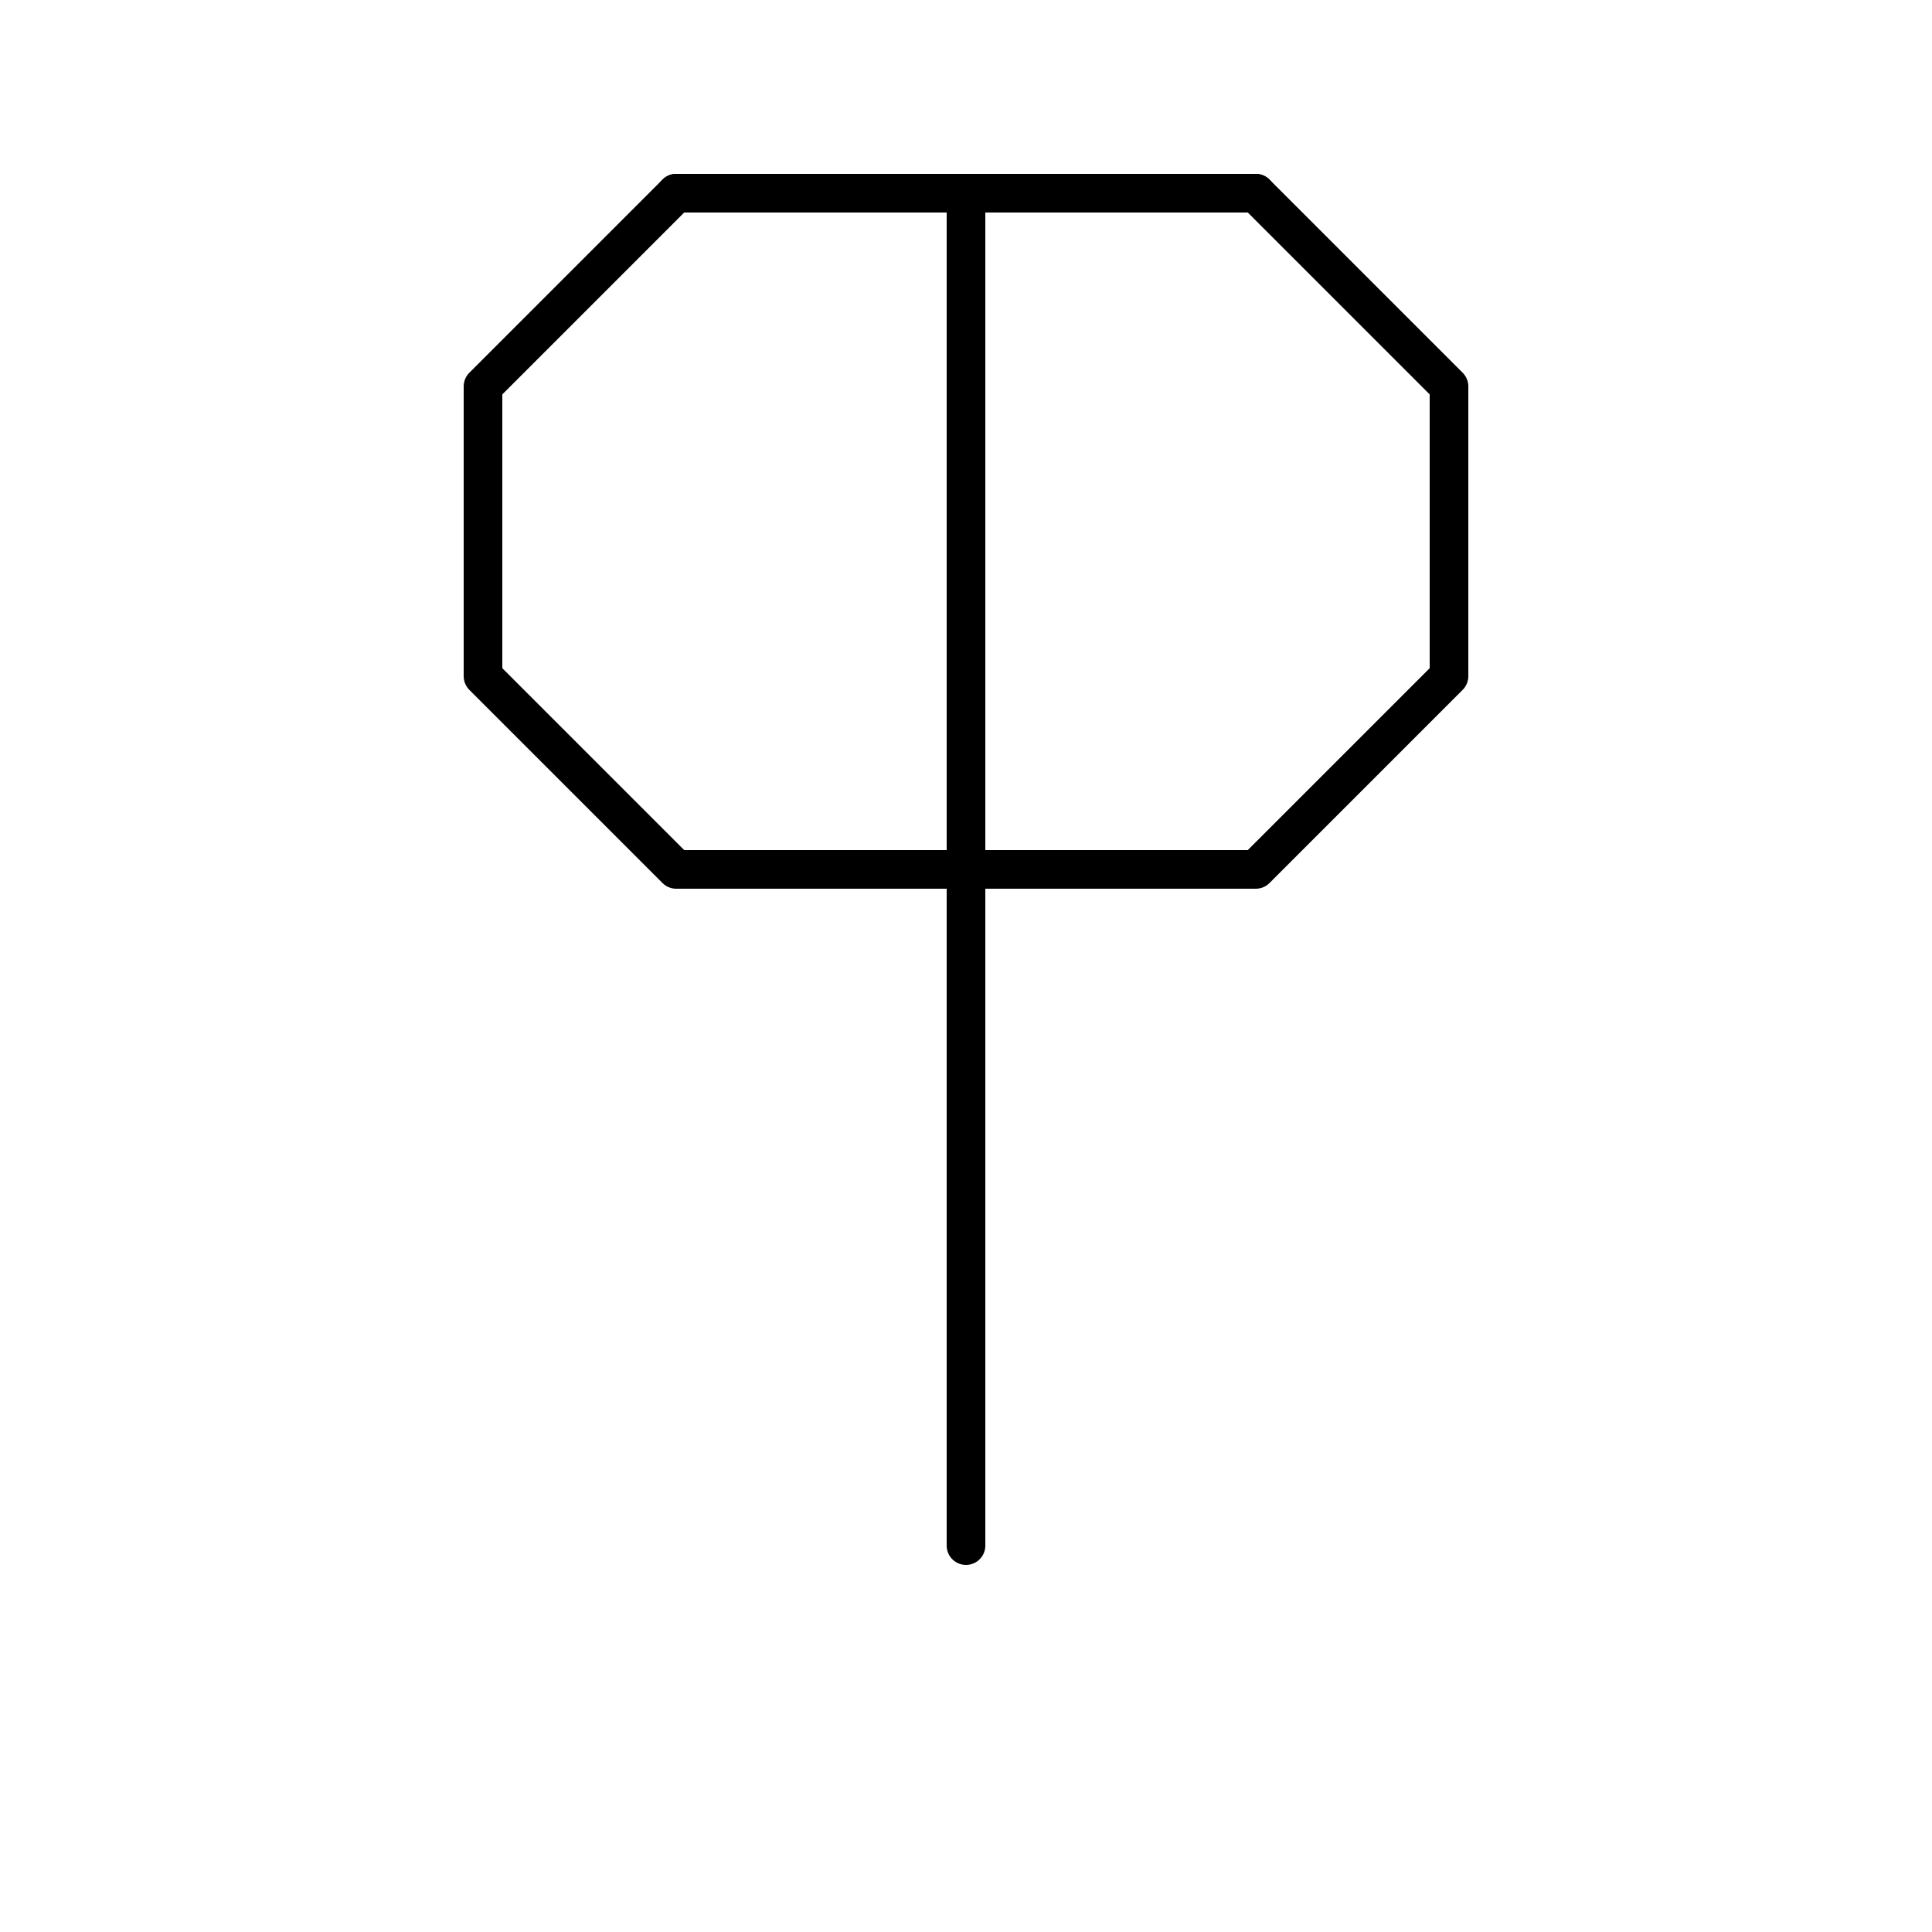 <?xml version="1.0" encoding="UTF-8" standalone="no"?>
<!-- Created with Inkscape (http://www.inkscape.org/) -->

<svg
   xmlns:dc="http://purl.org/dc/elements/1.1/"
   xmlns:cc="http://creativecommons.org/ns#"
   xmlns:rdf="http://www.w3.org/1999/02/22-rdf-syntax-ns#"
   xmlns:svg="http://www.w3.org/2000/svg"
   xmlns="http://www.w3.org/2000/svg"
   xmlns:sodipodi="http://sodipodi.sourceforge.net/DTD/sodipodi-0.dtd"
   xmlns:inkscape="http://www.inkscape.org/namespaces/inkscape"
   version="1.0"
   width="1000"
   height="1000"
   id="svg5496"
   sodipodi:version="0.32"
   inkscape:version="0.48.1 r9760"
   sodipodi:docname="Ь_glyph.svg"
   inkscape:output_extension="org.inkscape.output.svg.inkscape">
  <sodipodi:namedview
     inkscape:window-height="1026"
     inkscape:window-width="1920"
     inkscape:pageshadow="2"
     inkscape:pageopacity="0.0"
     borderopacity="1.0"
     bordercolor="#666666"
     pagecolor="#ffffff"
     id="base"
     showgrid="true"
     showguides="true"
     inkscape:guide-bbox="true"
     inkscape:zoom="0.70710678"
     inkscape:cx="41.055139"
     inkscape:cy="503.63356"
     inkscape:window-x="0"
     inkscape:window-y="0"
     inkscape:current-layer="svg5496"
     objecttolerance="10000"
     gridtolerance="10000"
     inkscape:window-maximized="1">
    <sodipodi:guide
       id="guide5596"
       position="759.433,200"
       orientation="horizontal" />
    <inkscape:grid
       spacingy="10px"
       spacingx="10px"
       snapvisiblegridlinesonly="true"
       enabled="true"
       visible="true"
       empspacing="5"
       id="grid2991"
       type="xygrid" />
    <sodipodi:guide
       orientation="0,1"
       position="1000,550"
       id="guide7863" />
    <sodipodi:guide
       orientation="1,0"
       position="500,1000"
       id="guide7865" />
    <sodipodi:guide
       orientation="0,1"
       position="0,700"
       id="guide7867" />
    <sodipodi:guide
       orientation="0,1"
       position="0,350"
       id="guide7869" />
    <sodipodi:guide
       orientation="0,1"
       position="0,900"
       id="guide7890" />
    <sodipodi:guide
       orientation="1,0"
       position="375,1000"
       id="guide7894" />
    <sodipodi:guide
       orientation="1,0"
       position="625,1000"
       id="guide7917" />
    <sodipodi:guide
       orientation="1,0"
       position="150,1000"
       id="guide2995" />
    <sodipodi:guide
       orientation="1,0"
       position="750,1000"
       id="guide2997" />
  </sodipodi:namedview>
  <defs
     id="defs5498" />
  <g
     id="layer1" />
  <path
     inkscape:connector-curvature="0"
     id="path9"
     d="m 500,800 0,-700"
     style="fill:none;stroke:#000000;stroke-width:20;stroke-linecap:round;stroke-linejoin:round;stroke-miterlimit:10;stroke-opacity:1;stroke-dasharray:none;stroke-dashoffset:0;marker-start:none;marker-mid:none"
     inkscape:export-filename="/home/user/prog/font_3.png"
     inkscape:export-xdpi="143"
     inkscape:export-ydpi="143"
     sodipodi:nodetypes="cc" />
  <path
     inkscape:connector-curvature="0"
     id="path13"
     d="M 650,100 750,200 750,350 650,450 350,450 250,350 250,200 350,100"
     style="fill:none;stroke:#000000;stroke-width:20;stroke-linecap:round;stroke-linejoin:round;stroke-miterlimit:10;stroke-opacity:1;stroke-dasharray:none;stroke-dashoffset:0;marker-start:none;marker-mid:none"
     inkscape:export-filename="/home/user/prog/font_3.png"
     inkscape:export-xdpi="143"
     inkscape:export-ydpi="143"
     sodipodi:nodetypes="ccccc" />
  <path
     style="color:#000000;fill:none;stroke:#000000;stroke-width:20;stroke-linecap:round;stroke-linejoin:round;stroke-miterlimit:4;stroke-opacity:1;stroke-dasharray:none;stroke-dashoffset:0;marker:none;visibility:visible;display:inline;overflow:visible;enable-background:accumulate"
     d="m 350,100 300,0"
     id="path7919"
     inkscape:connector-curvature="0"
     sodipodi:nodetypes="cc" />
</svg>

